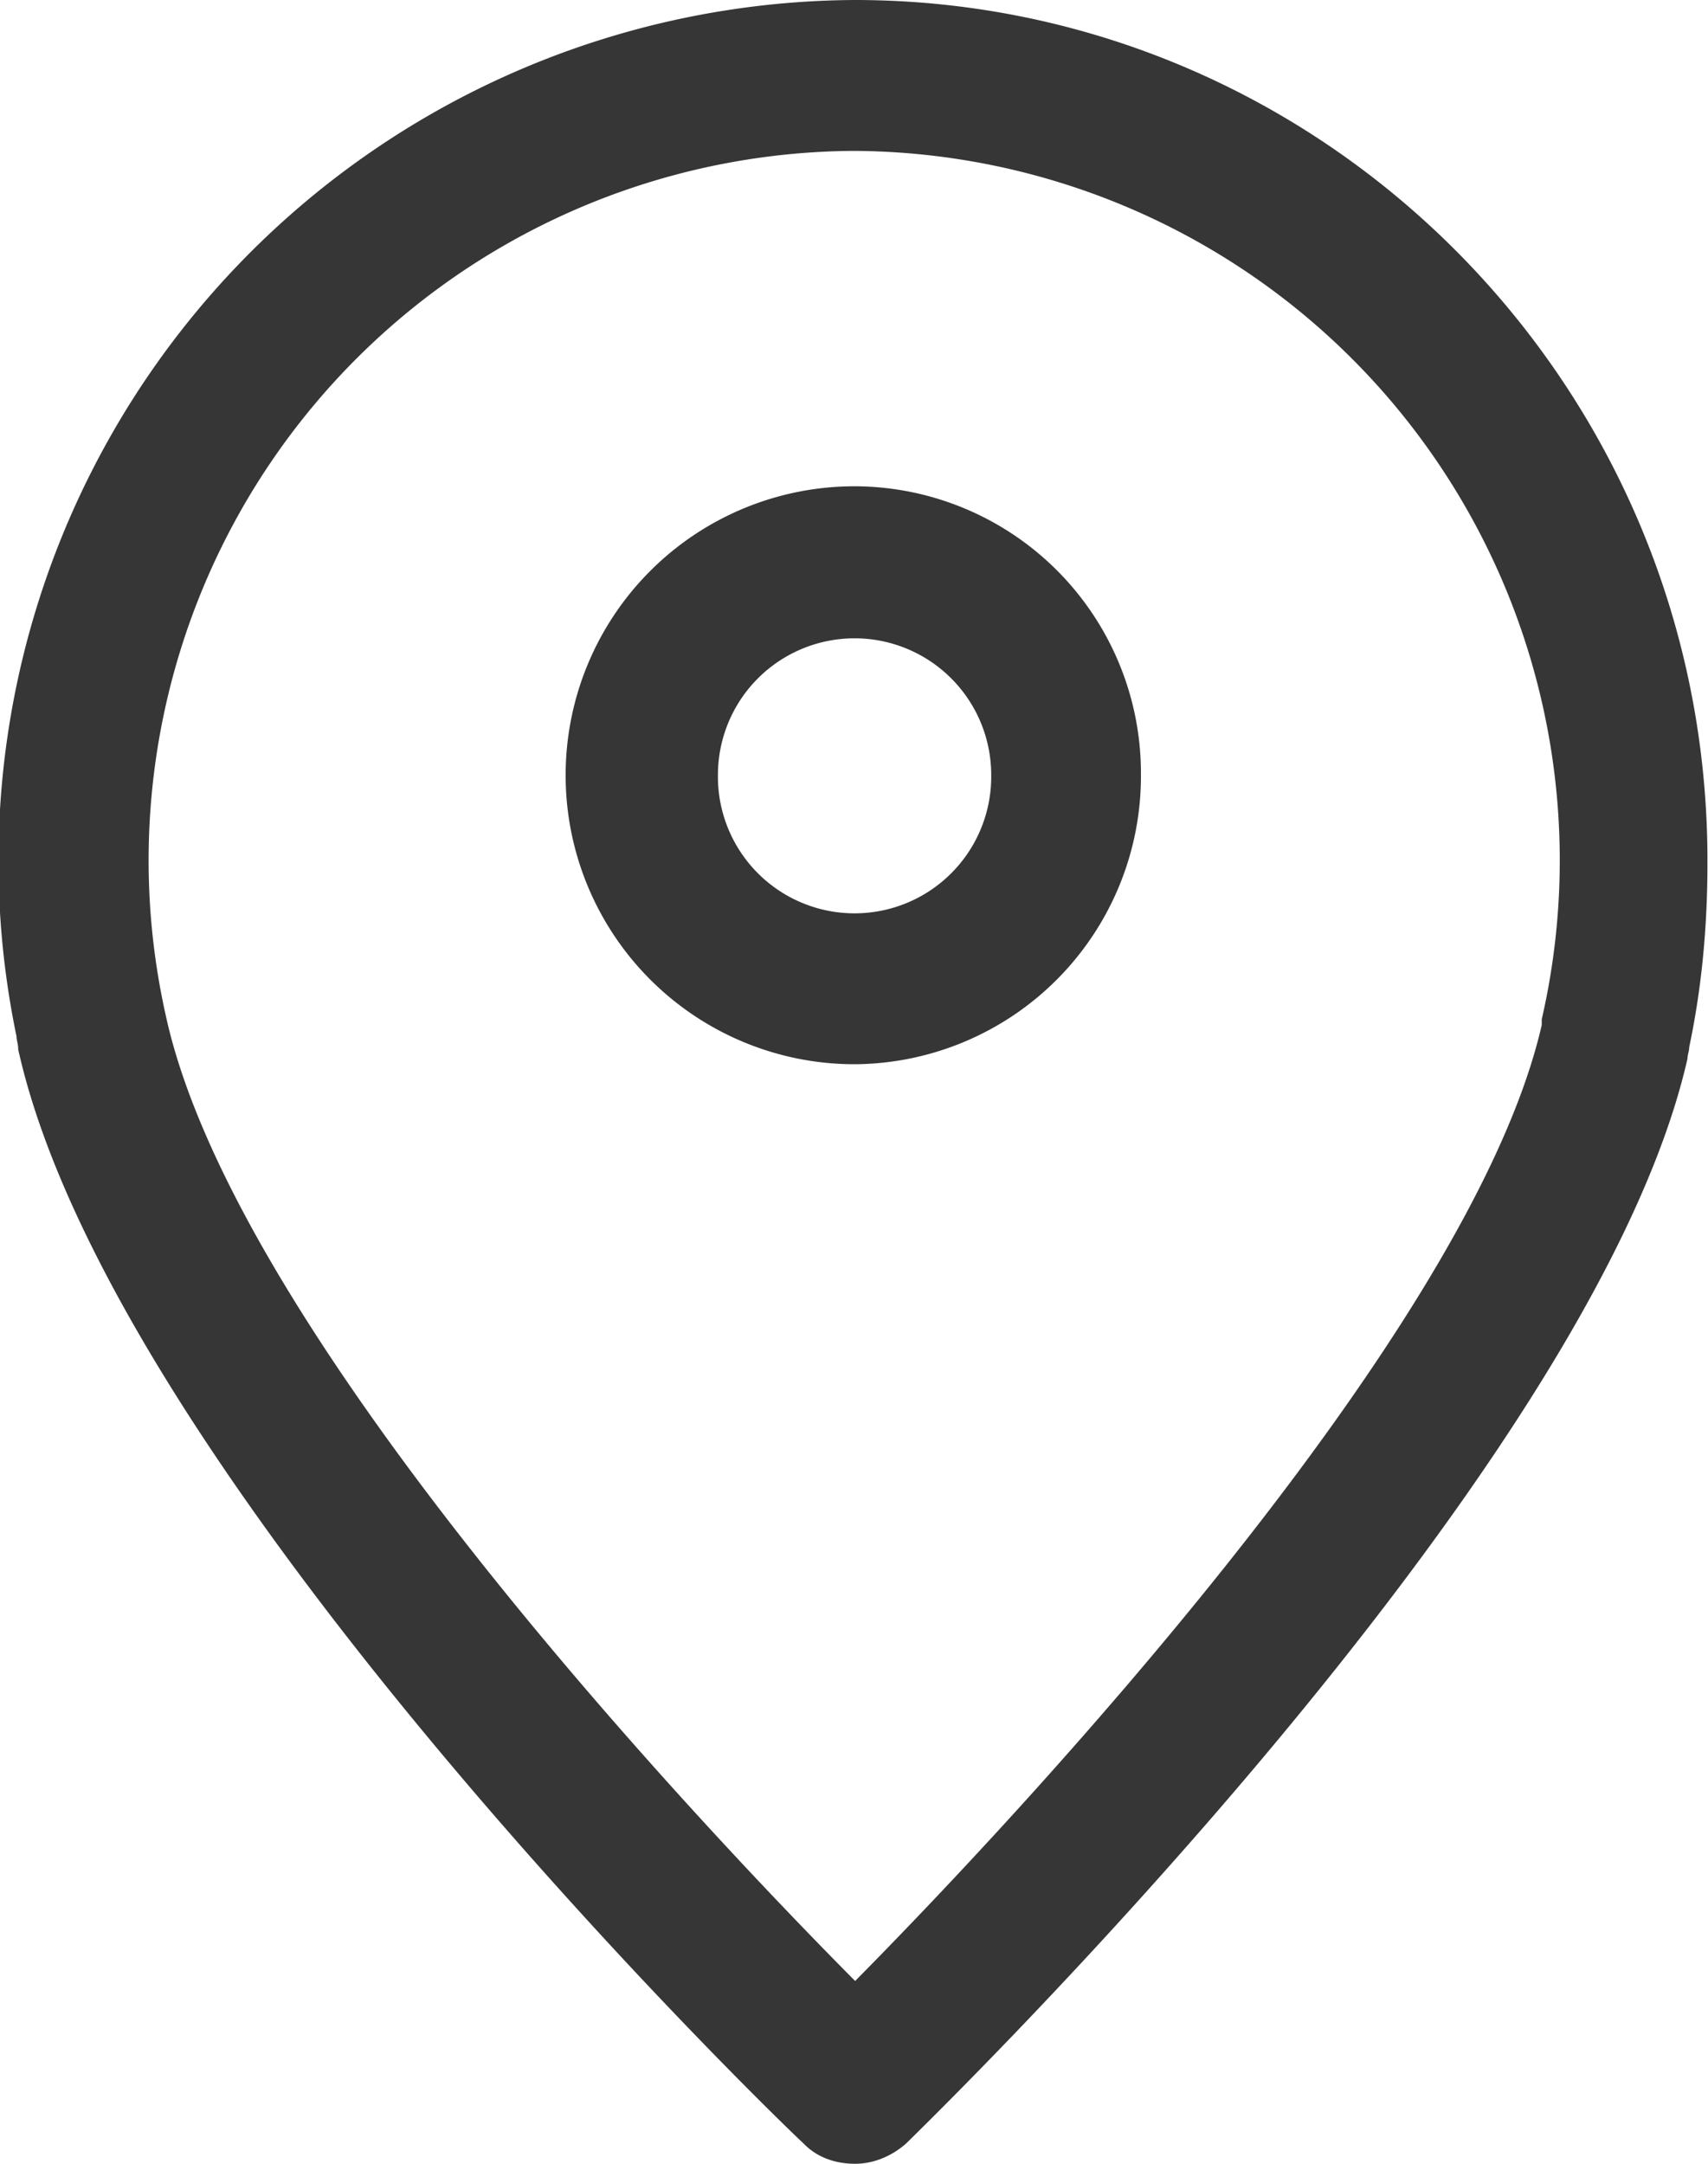 <svg xmlns="http://www.w3.org/2000/svg" xmlns:xlink="http://www.w3.org/1999/xlink" width="30" height="38" viewBox="0 0 30 38"><defs><path id="jc0fa" d="M959.01 2434c8.27 0 15.02 6.8 14.98 15.18 0 1.09-.1 2.17-.32 3.21 0 .07-.03.13-.03.2-1.66 7.33-13.23 18.56-13.72 19.05-.26.23-.58.36-.9.36-.33 0-.66-.1-.91-.36-.5-.46-12.13-11.72-13.79-19.21 0-.1-.03-.16-.03-.23a15.12 15.12 0 0 1 14.72-18.2zm12.07 17.9a12.46 12.46 0 0 0-12.1-15.25 12.46 12.46 0 0 0-12.06 15.22c1.23 5.56 9.34 14.14 12.1 16.92 2.75-2.78 10.82-11.36 12.06-16.79zm-12.07-9.36a5.04 5.04 0 0 1 5.03 5.07 5.06 5.06 0 0 1-5.03 5.08 5.07 5.07 0 0 1 0-10.15zm0 7.5a2.4 2.4 0 0 0 2.4-2.43 2.4 2.4 0 1 0-4.8 0 2.4 2.4 0 0 0 2.4 2.43z"/></defs><g><g transform="translate(-944 -2434)"><use fill="#363636" xlink:href="#jc0fa"/></g></g></svg>